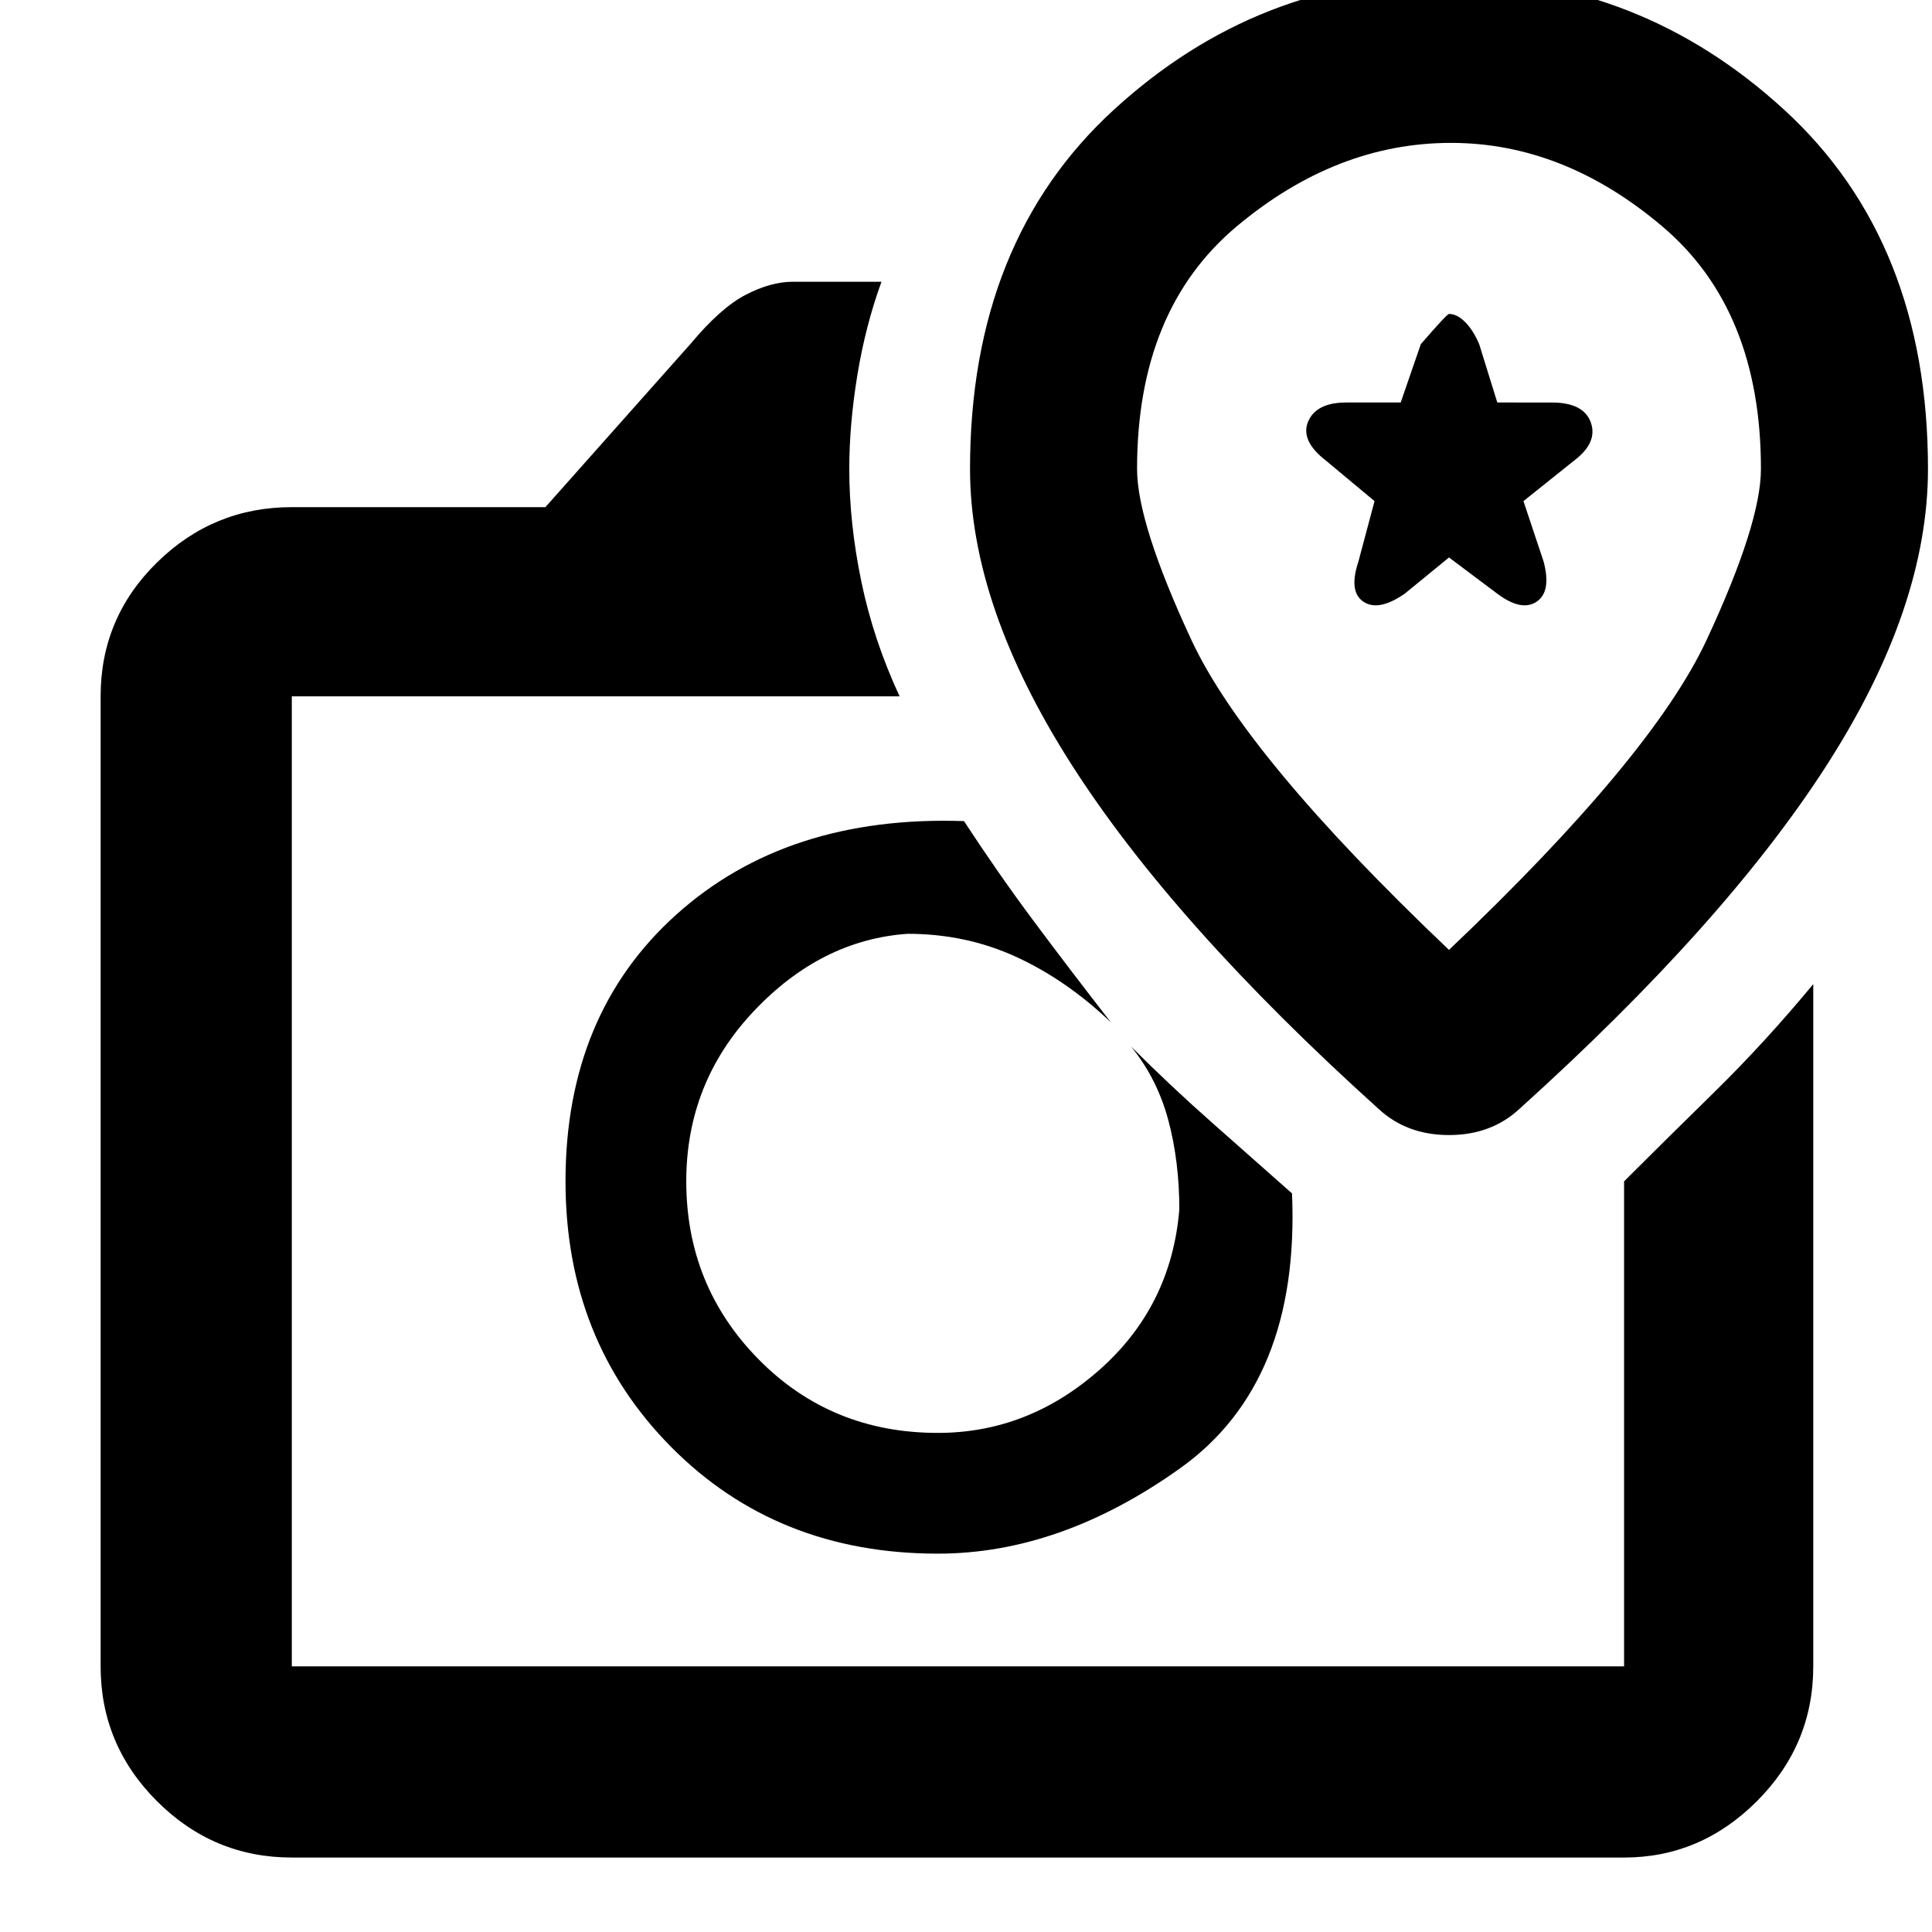 <svg xmlns="http://www.w3.org/2000/svg" width="48" height="48"><path d="M7.25 46.15q-1.95 0-3.35-1.4-1.4-1.4-1.4-3.35V17.3q0-1.95 1.4-3.325Q5.3 12.6 7.25 12.6h6.3l3.6-4.05q.75-.9 1.375-1.225Q19.15 7 19.7 7h2.2q-.4 1.1-.6 2.325-.2 1.225-.2 2.325 0 1.35.3 2.8.3 1.45.95 2.85H7.25v24.1h33.1V29.35q.95-.95 2.225-2.2 1.275-1.25 2.475-2.7V41.4q0 1.95-1.4 3.35-1.4 1.4-3.3 1.4zM23.3 38.6q3.05 0 6.025-2.125Q32.3 34.35 32.1 29.65q-.9-.8-1.95-1.725Q29.1 27 28.1 26q.65.8.925 1.825t.275 2.225q-.2 2.4-1.975 3.975Q25.55 35.6 23.3 35.6q-2.65 0-4.45-1.825-1.8-1.825-1.8-4.425 0-2.45 1.675-4.225Q20.4 23.35 22.55 23.2q1.45 0 2.7.575 1.25.575 2.35 1.625-1.05-1.35-1.925-2.525Q24.8 21.7 23.95 20.4q-4.4-.15-7.15 2.325t-2.75 6.625q0 3.95 2.625 6.6Q19.3 38.6 23.3 38.6zm14.45-11.05q5.1-4.6 7.625-8.525Q47.9 15.1 47.9 11.65q0-5.65-3.575-8.925Q40.75-.55 36-.55q-4.75 0-8.325 3.275Q24.1 6 24.1 11.65q0 3.4 2.525 7.35 2.525 3.95 7.625 8.55.7.65 1.75.65t1.75-.65zM36 23.6q-5.05-4.8-6.4-7.7-1.35-2.9-1.35-4.25 0-3.95 2.475-6.025T36.05 3.55q2.8 0 5.25 2.075t2.45 6.025q0 1.35-1.35 4.25T36 23.6zm-1.1-8.85 1.1-.9 1.2.9q.6.45.975.2t.175-1l-.5-1.5 1.25-1q.6-.45.425-.95-.175-.5-.975-.5H37.2l-.45-1.45Q36.6 8.2 36.4 8q-.2-.2-.4-.2-.05 0-.7.75L34.8 10h-1.35q-.75 0-.95.475-.2.475.45.975l1.2 1-.4 1.5q-.25.75.125 1t1.025-.2zm-11.1 14.6zM36 12.45z"/></svg>